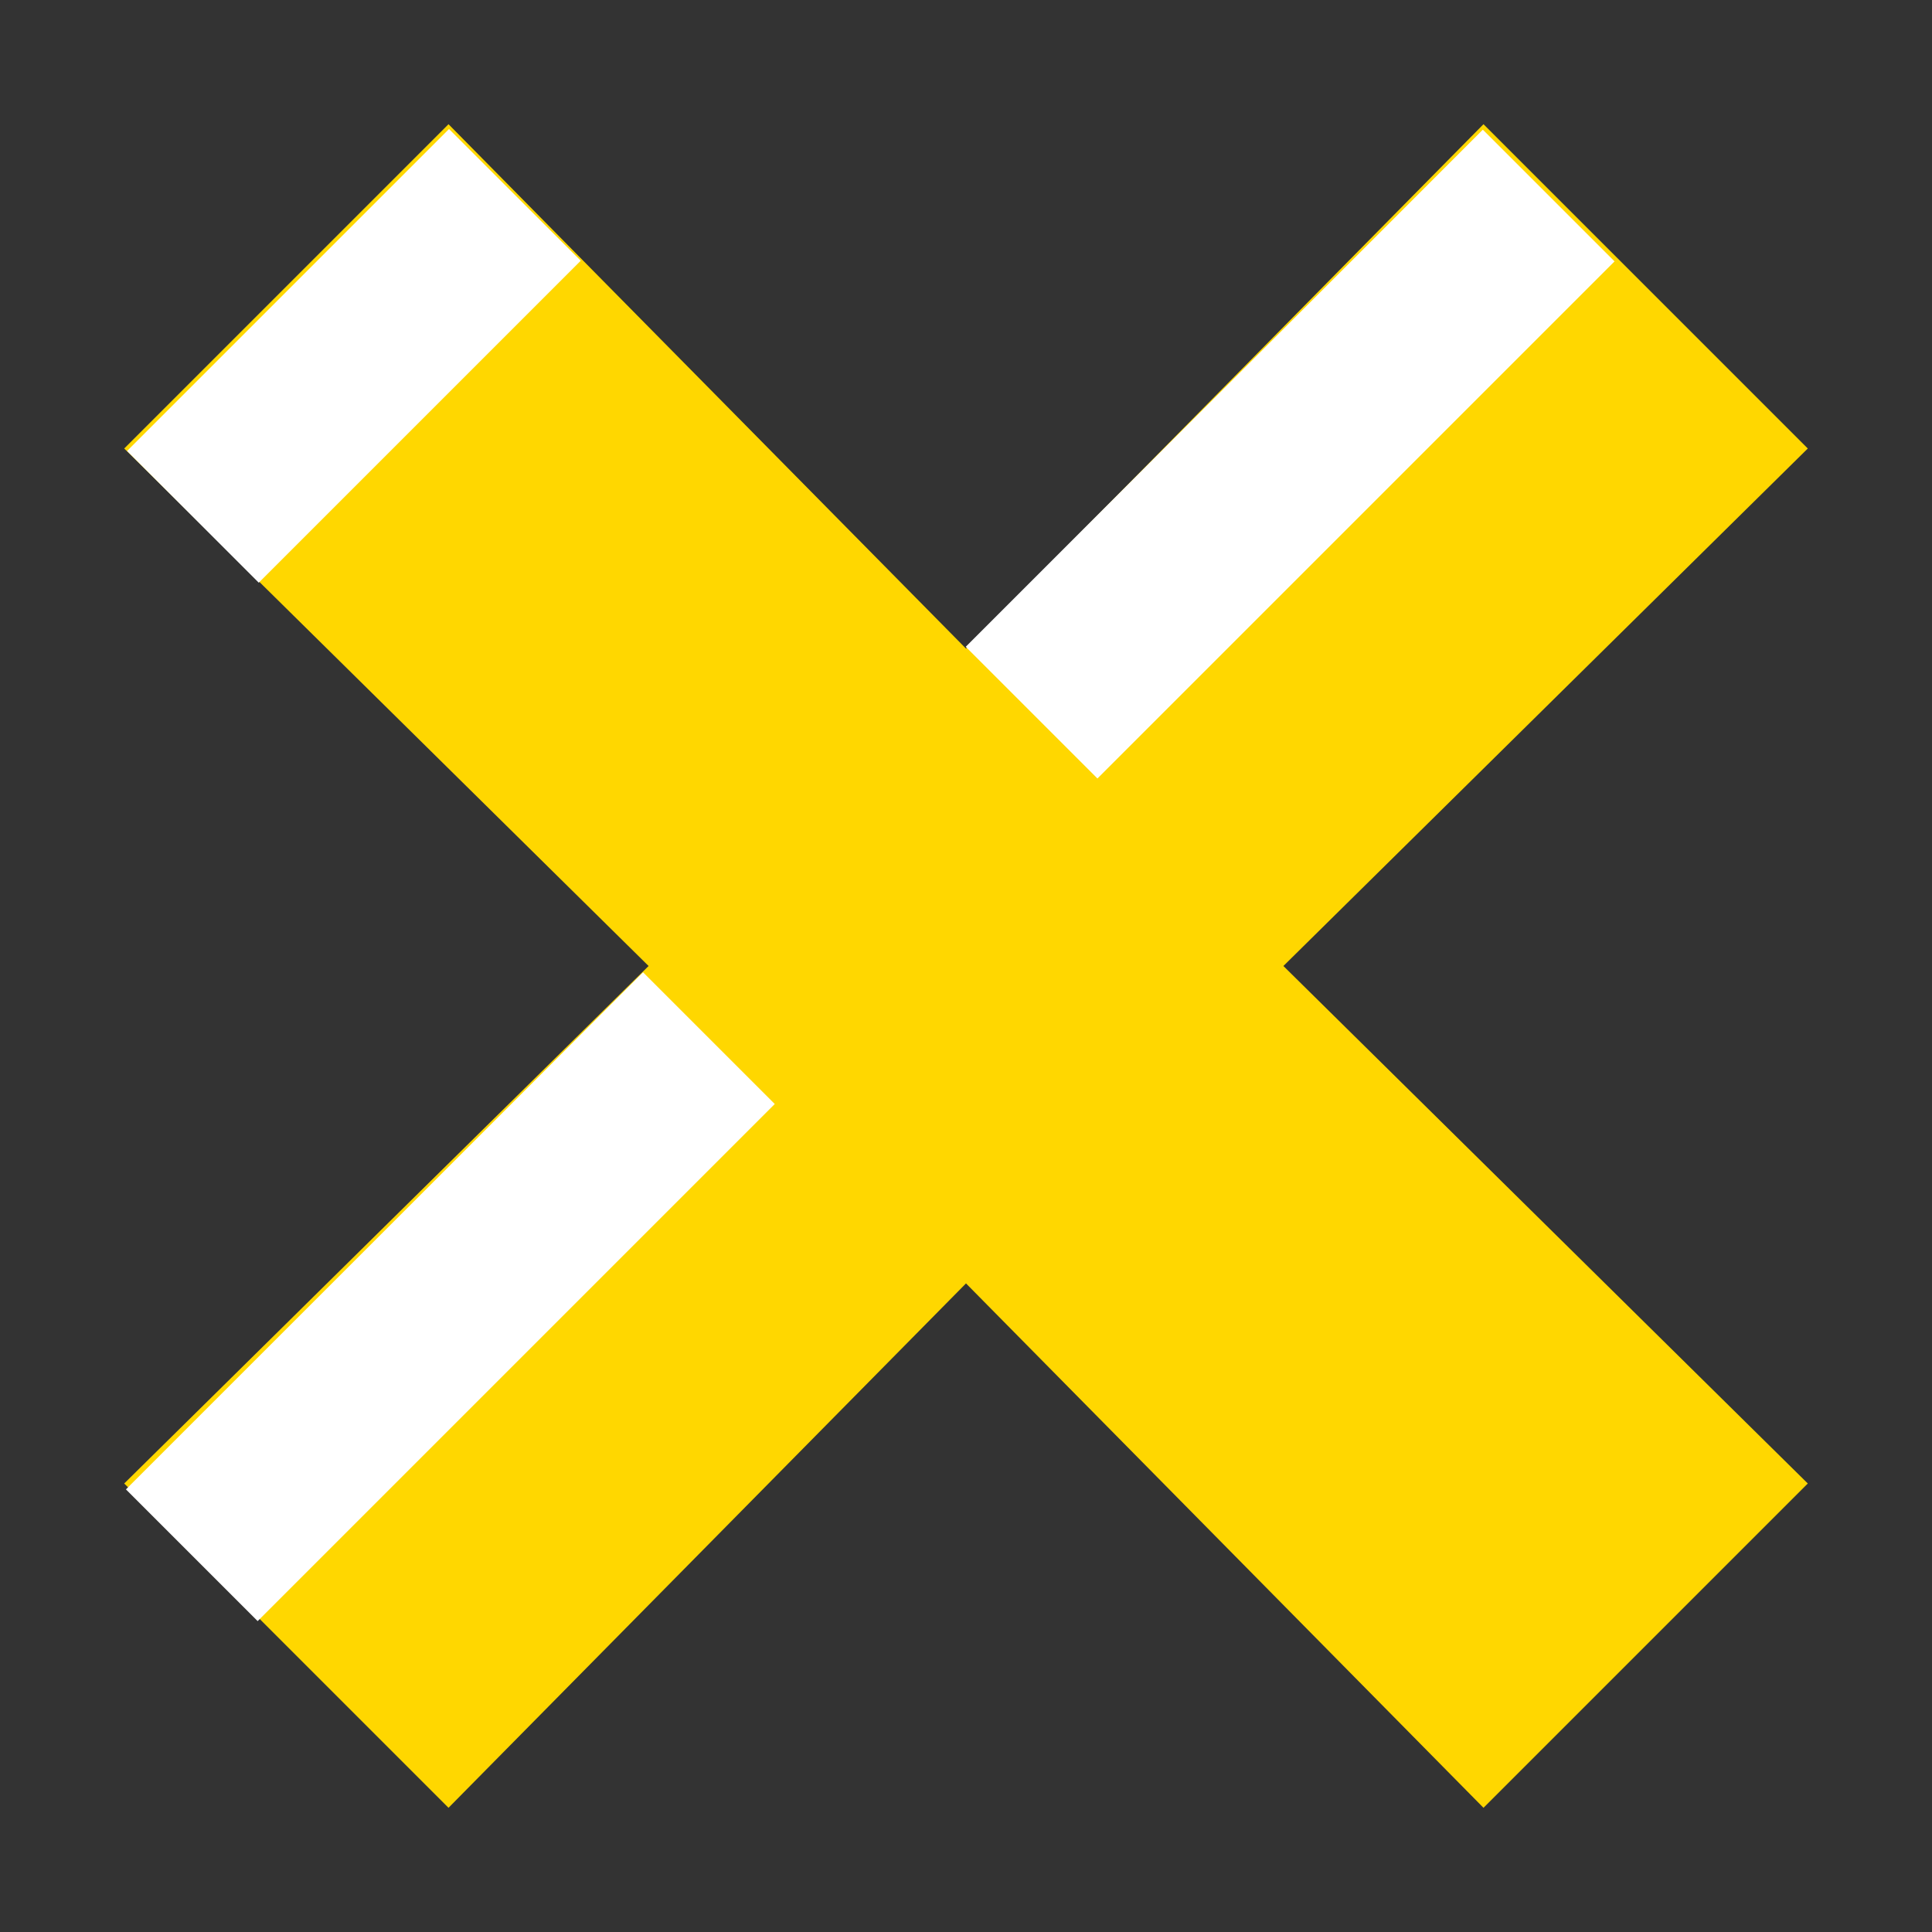 <?xml version="1.0" encoding="utf-8"?>
<!-- Generator: Adobe Illustrator 21.0.2, SVG Export Plug-In . SVG Version: 6.00 Build 0)  -->
<svg version="1.1" id="Layer_1" xmlns="http://www.w3.org/2000/svg" xmlns:xlink="http://www.w3.org/1999/xlink" x="0px" y="0px"
	 viewBox="0 0 28 28" style="enable-background:new 0 0 28 28;" xml:space="preserve">
<rect x="0" y="0" width="28" height="28" fill="#333333" stroke="none"/>
<style type="text/css">
	.st0{fill:#FFD700;}
	.st1{fill:#FFFFFF;}
</style>
<title>toggle-menu-off</title>
<polygon class="st0" points="26.2,6.5 21.5,1.8 14,9.4 6.5,1.8 1.8,6.5 9.4,14 1.8,21.5 6.5,26.2 14,18.6 21.5,26.2 26.2,21.5 
	18.6,14 "/>
<rect x="13.4" y="5.2" transform="matrix(0.707 -0.707 0.707 0.707 0.846 15.171)" class="st1" width="10.6" height="2.7"/>
<rect x="1.2" y="17.4" transform="matrix(0.707 -0.707 0.707 0.707 -11.325 10.132)" class="st1" width="10.6" height="2.7"/>
<rect x="1.8" y="3.8" transform="matrix(0.707 -0.707 0.707 0.707 -2.118 5.122)" class="st1" width="6.6" height="2.7"/>
</svg>
